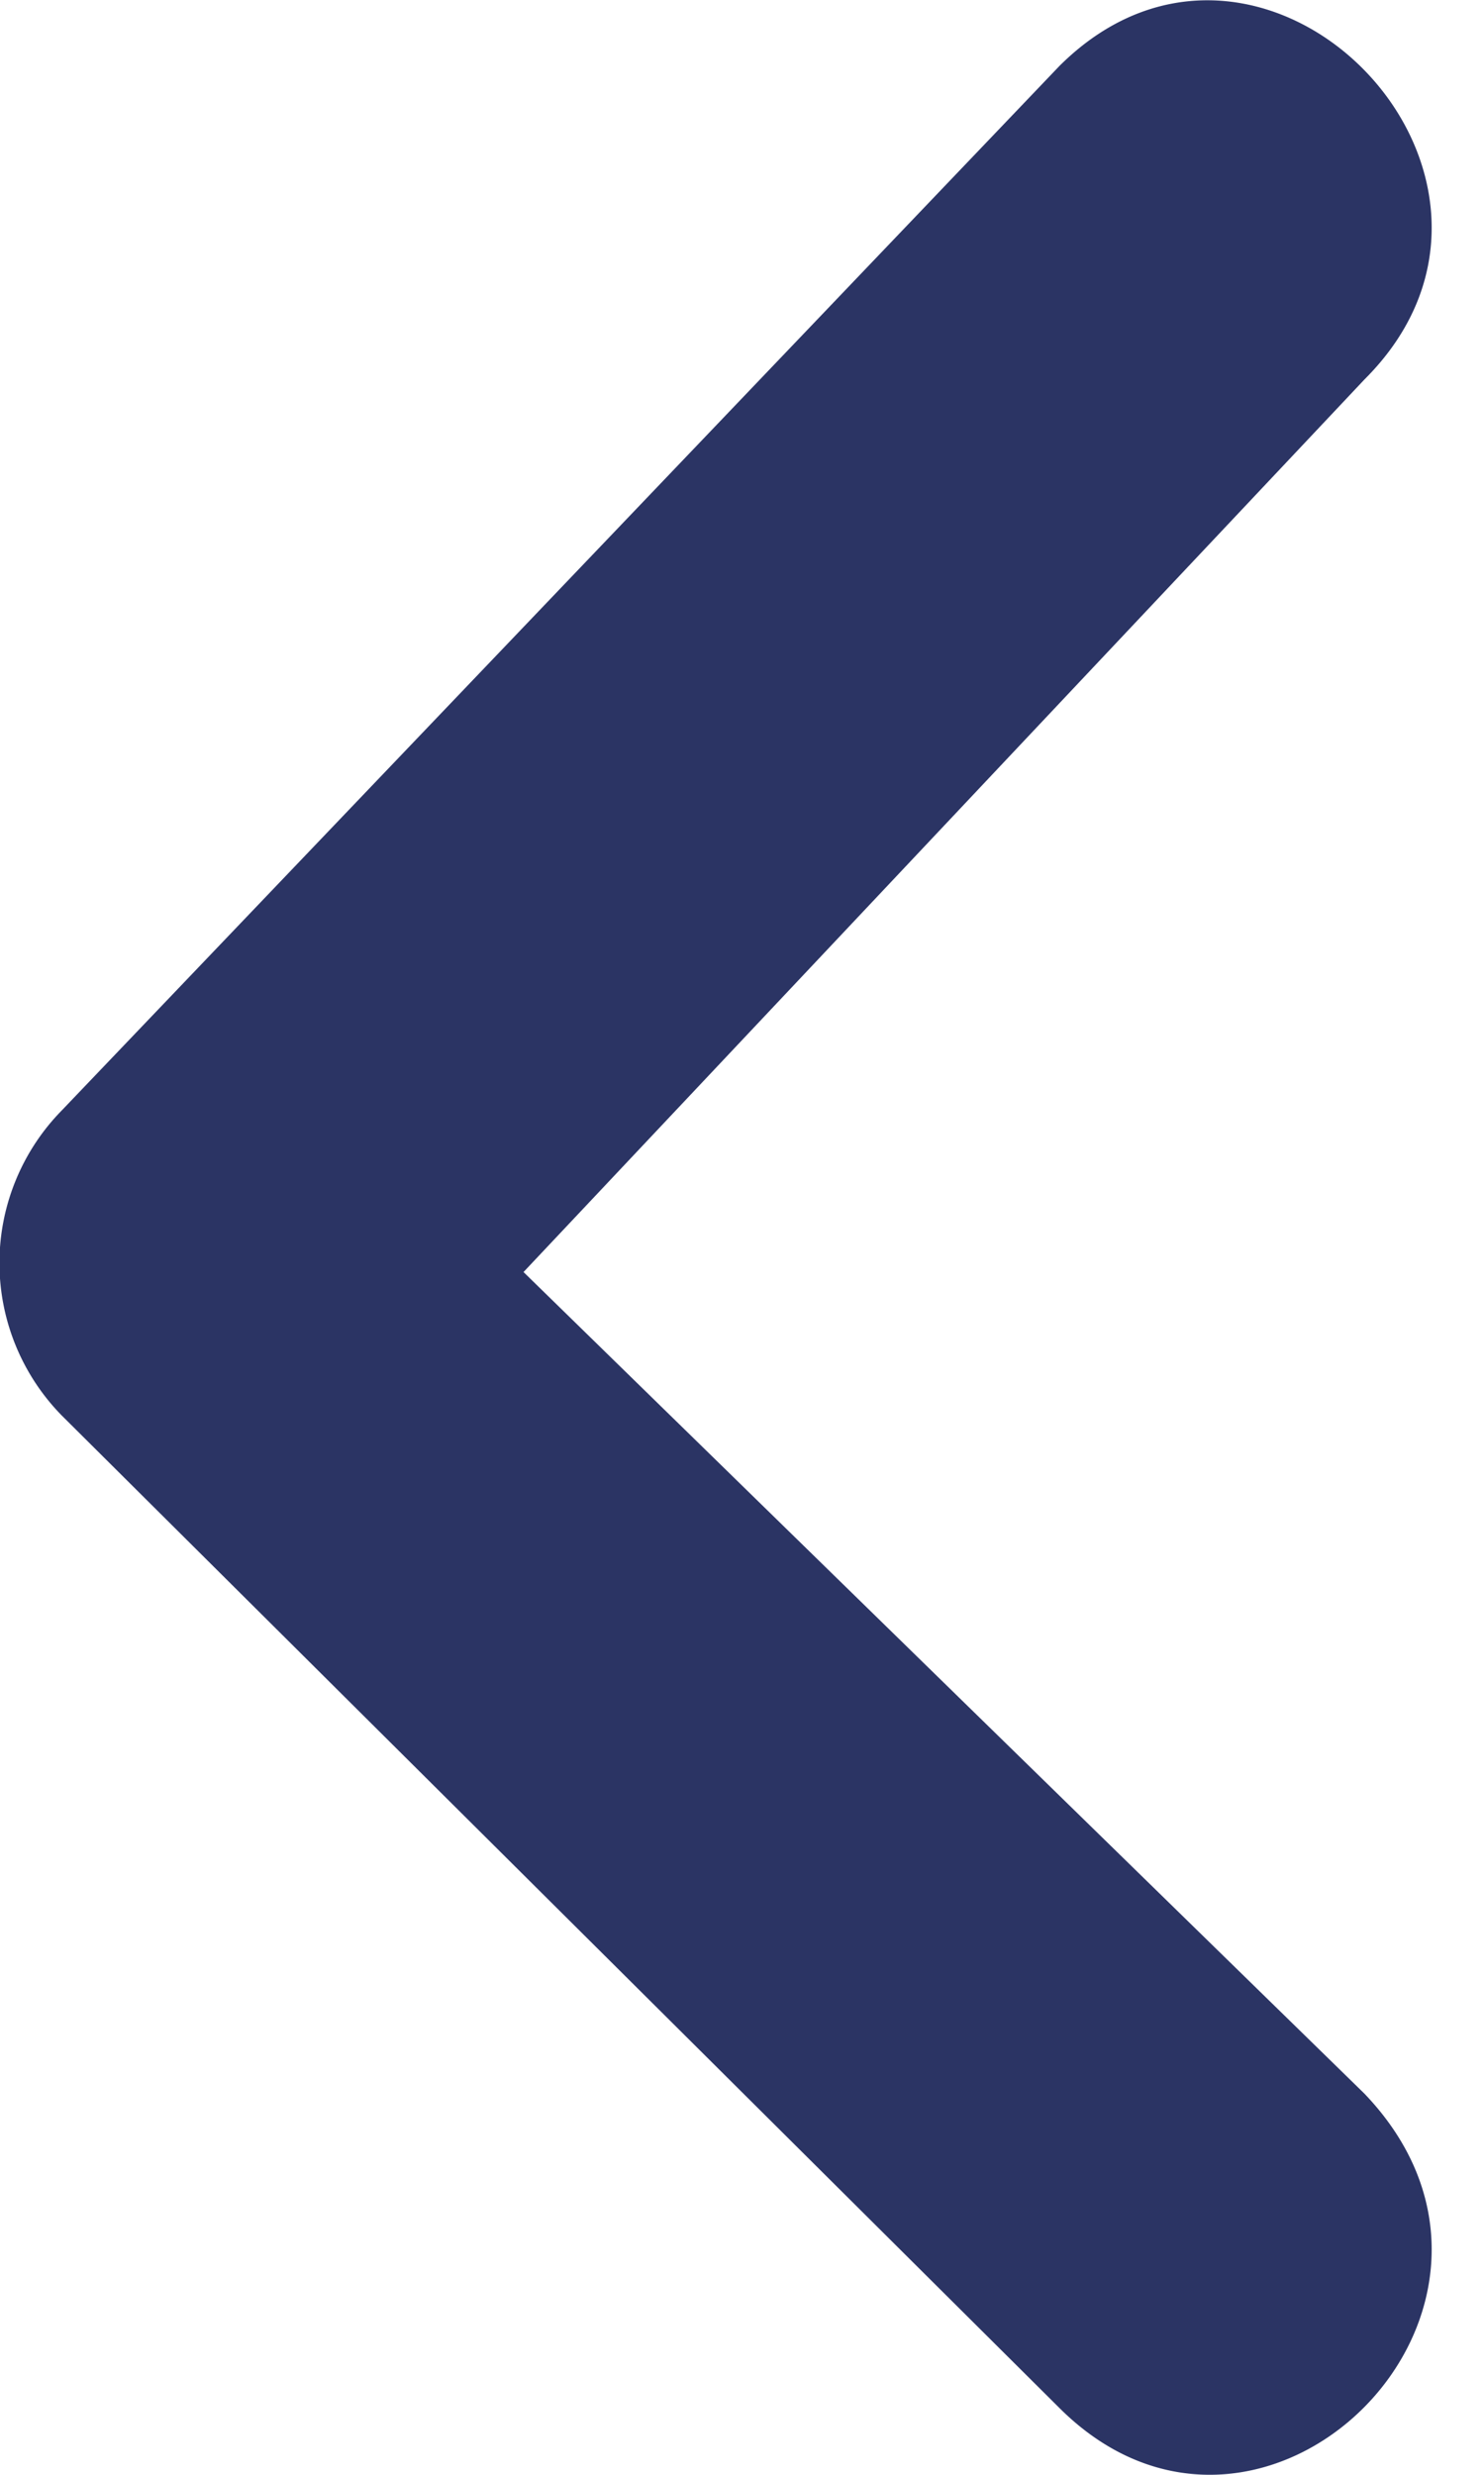 <svg part="import primary" id="import" viewBox="0 0 18 30" fill="#2B3464" xmlns="http://www.w3.org/2000/svg">
  <path d="M16.55 4.6c2.47-2.46-1.23-6.26-3.7-3.8L.75 13.46a2.64 2.64 0 000 3.7l12.1 12.03c2.47 2.46 6.17-1.23 3.7-3.81l-10.2-9.96z"/>
</svg>
